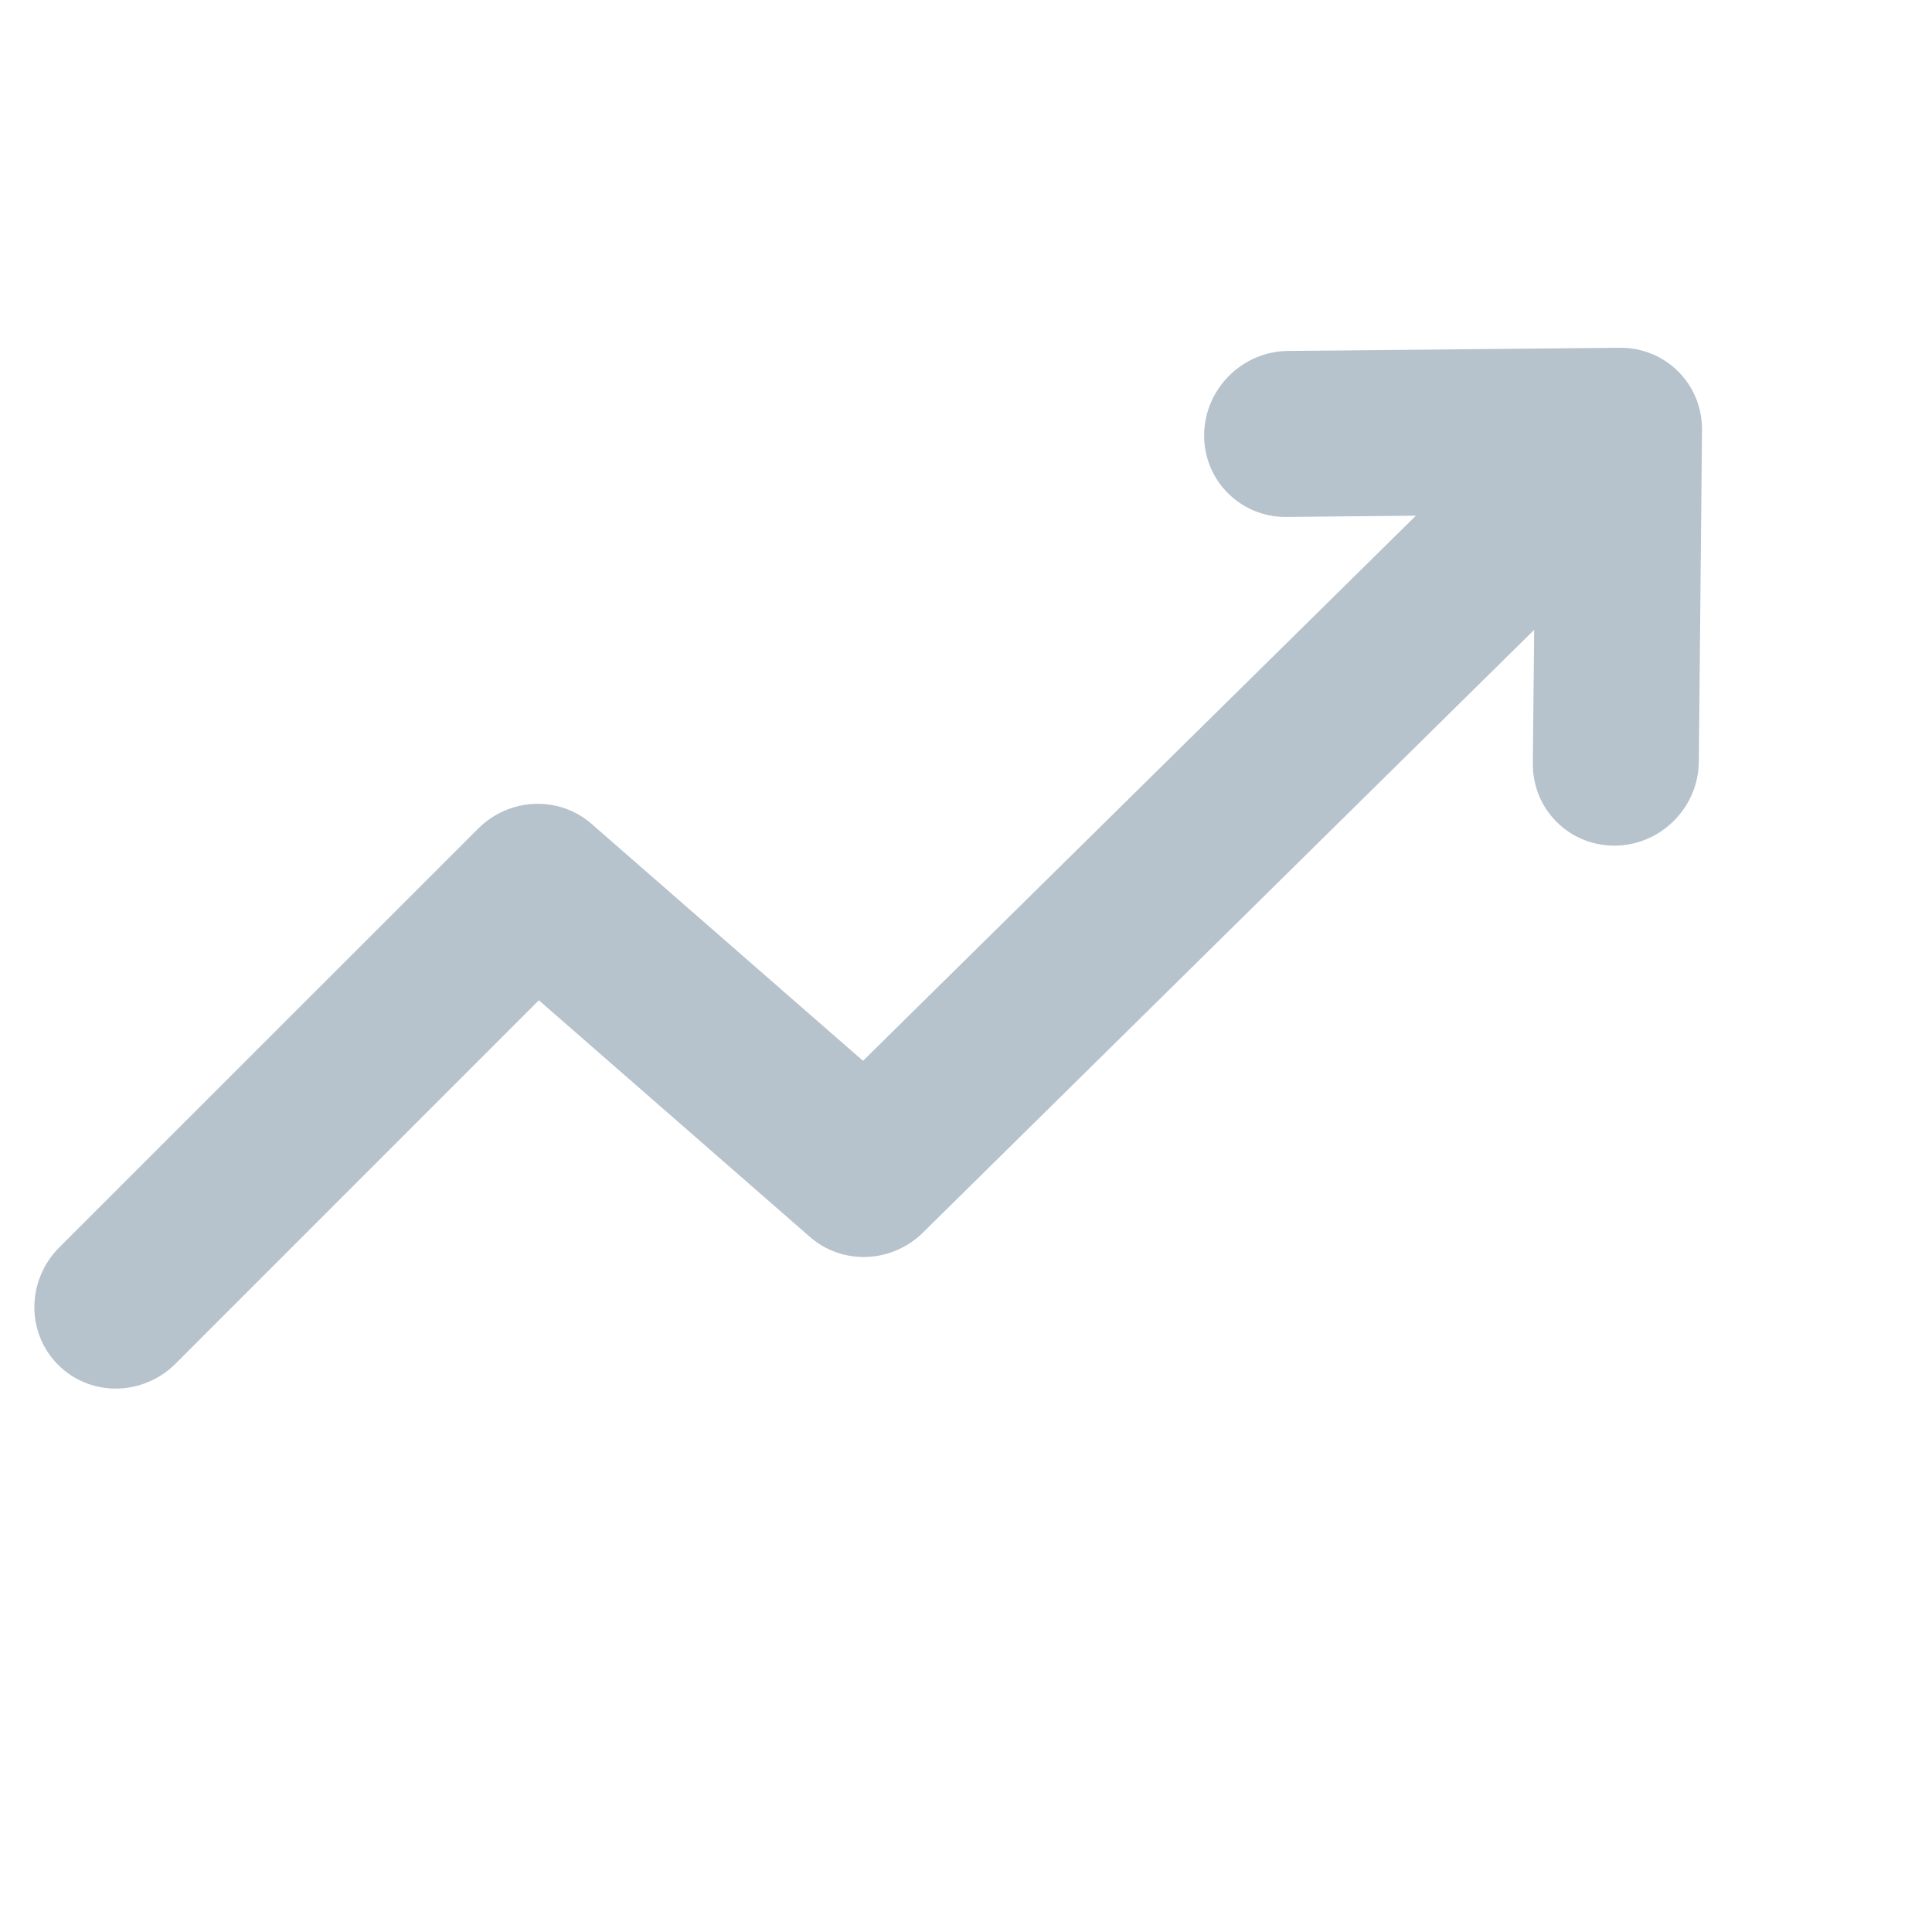 <svg width="23" height="23" viewBox="0 0 23 23" fill="none" xmlns="http://www.w3.org/2000/svg">
<path fill-rule="evenodd" clip-rule="evenodd" d="M19.227 10.067C19.772 10.062 20.218 9.615 20.224 9.07L20.262 5.119C20.264 4.857 20.163 4.606 19.979 4.423C19.796 4.239 19.546 4.138 19.284 4.14L15.332 4.178C14.787 4.183 14.341 4.63 14.335 5.175C14.33 5.721 14.768 6.159 15.314 6.154L16.856 6.139L10.274 12.629L7.041 9.807C6.653 9.469 6.063 9.494 5.692 9.865L0.705 14.851C0.316 15.241 0.31 15.866 0.692 16.248C1.074 16.63 1.699 16.624 2.089 16.235L6.415 11.908L9.643 14.726C10.03 15.063 10.616 15.04 10.988 14.673L18.264 7.498L18.248 9.088C18.243 9.634 18.681 10.072 19.227 10.067Z" fill="#B6C2CC"/>
</svg>
